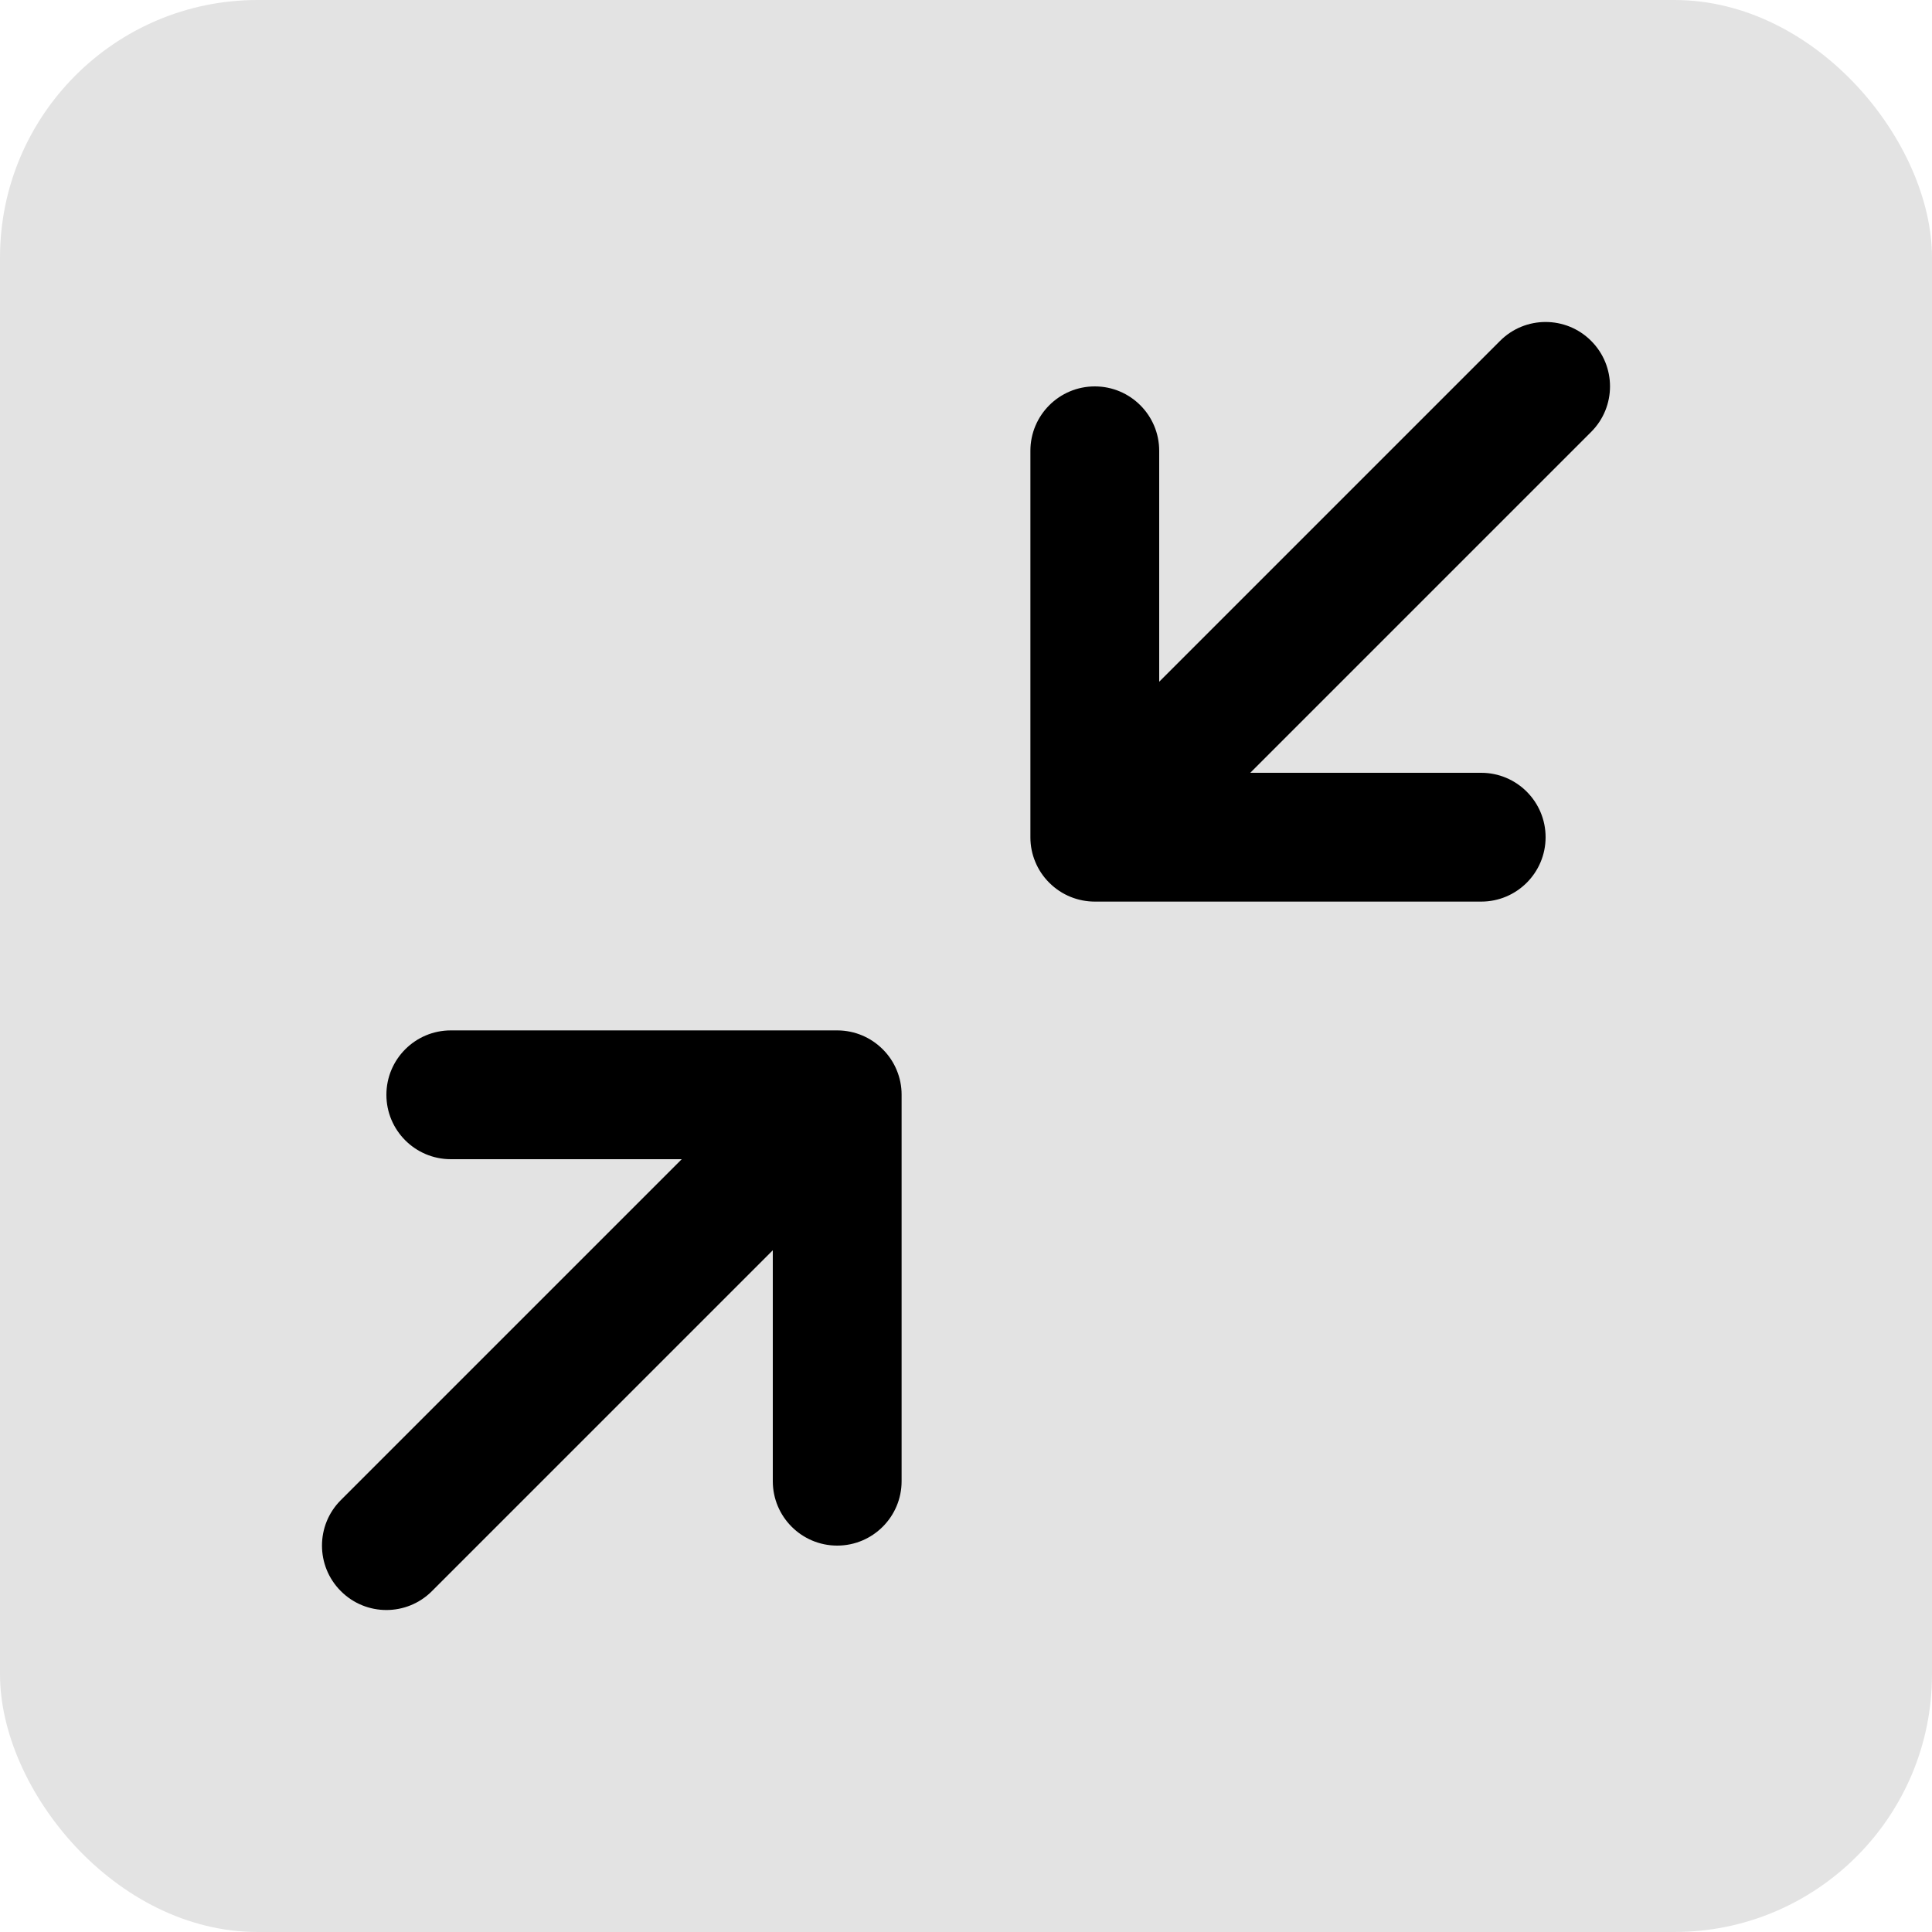 <svg width="30" height="30" viewBox="0 0 30 30" fill="none" xmlns="http://www.w3.org/2000/svg">
<rect width="30" height="30" rx="4" fill="black" fill-opacity="0.11"/>
<path d="M19.414 12L24.707 6.707C25.098 6.317 25.098 5.683 24.707 5.293C24.317 4.902 23.683 4.902 23.293 5.293L18 10.586V7C18 6.448 17.552 6 17 6C16.448 6 16 6.448 16 7V12.999C16 13 16 13.002 16 13.003C16 13.137 16.027 13.266 16.076 13.383C16.124 13.5 16.196 13.61 16.291 13.705C16.292 13.706 16.294 13.708 16.295 13.709C16.489 13.902 16.743 13.999 16.997 14C16.998 14 16.999 14 17 14H23C23.552 14 24 13.552 24 13C24 12.448 23.552 12 23 12H19.414Z" fill="black"/>
<path d="M7 16C6.448 16 6 16.448 6 17C6 17.552 6.448 18 7 18H10.586L5.293 23.293C4.902 23.683 4.902 24.317 5.293 24.707C5.683 25.098 6.317 25.098 6.707 24.707L12 19.414V23C12 23.552 12.448 24 13 24C13.552 24 14 23.552 14 23V17.001L14 16.997C14 16.863 13.973 16.734 13.924 16.617C13.876 16.5 13.804 16.39 13.709 16.295L13.705 16.291C13.525 16.112 13.277 16.001 13.003 16L13 16H7Z" fill="black"/>
</svg>
